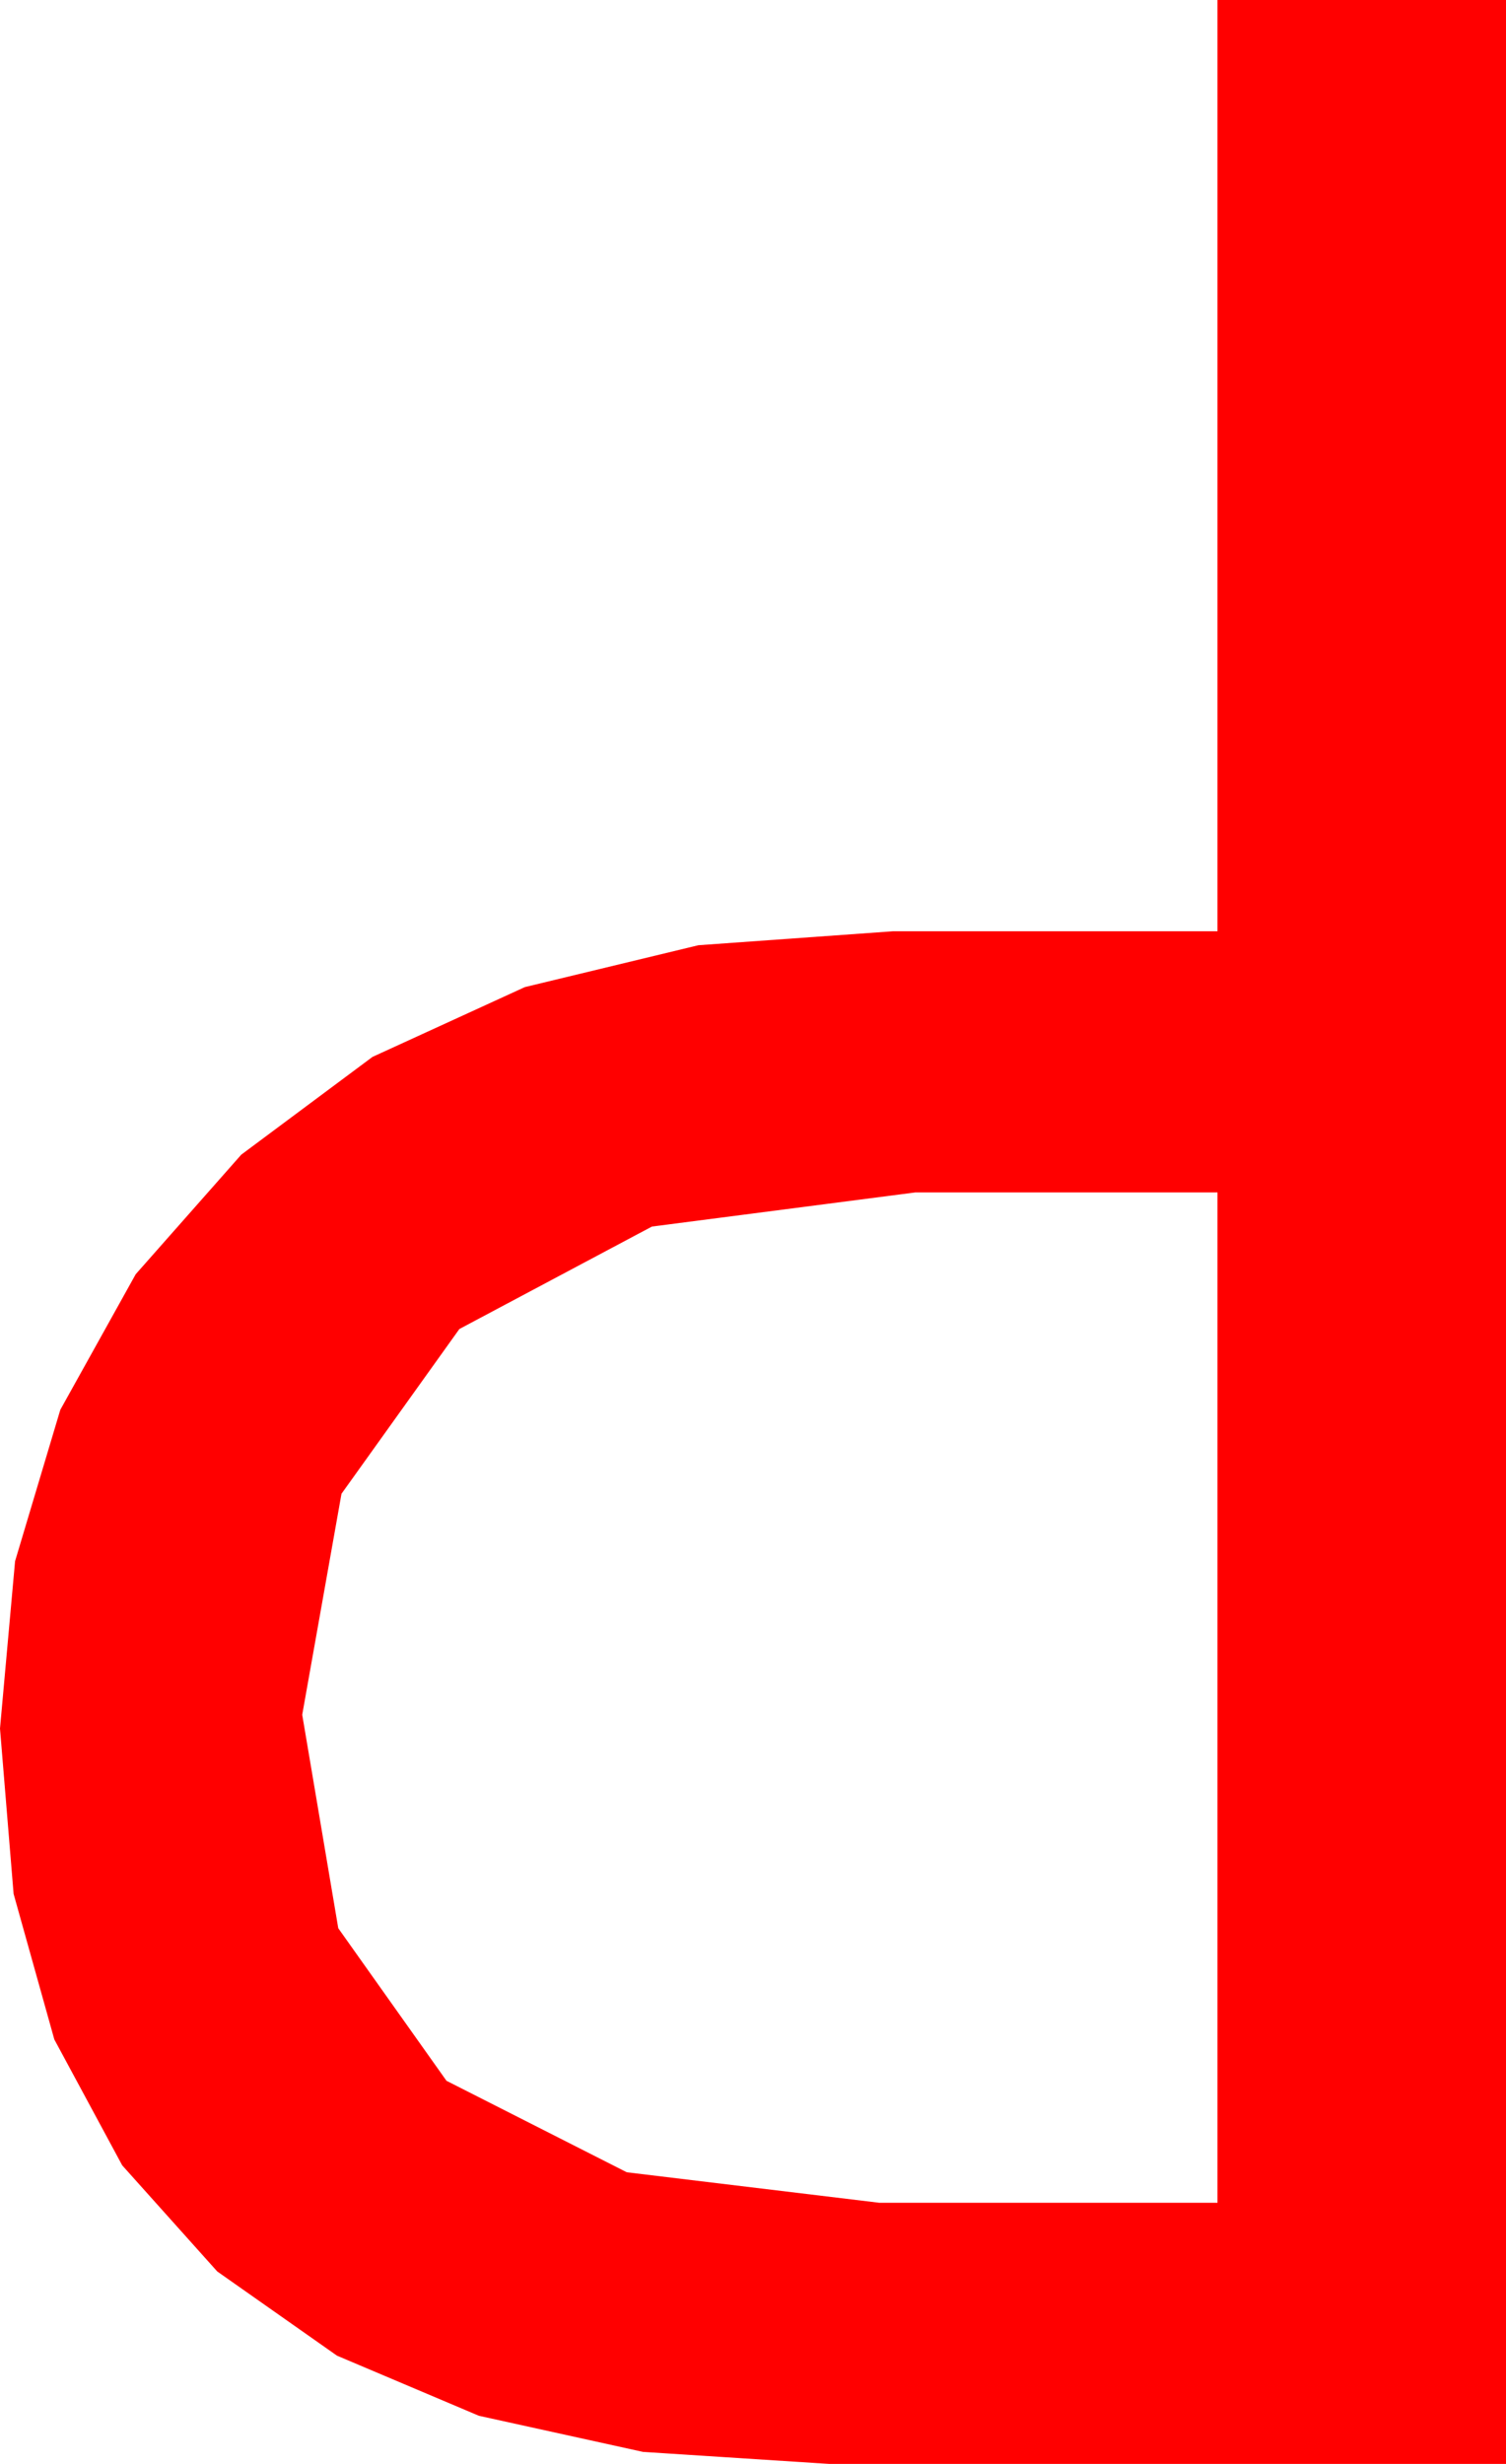 <?xml version="1.0" encoding="utf-8"?>
<!DOCTYPE svg PUBLIC "-//W3C//DTD SVG 1.1//EN" "http://www.w3.org/Graphics/SVG/1.1/DTD/svg11.dtd">
<svg width="25.693" height="42.012" xmlns="http://www.w3.org/2000/svg" xmlns:xlink="http://www.w3.org/1999/xlink" xmlns:xml="http://www.w3.org/XML/1998/namespace" version="1.1">
  <g>
    <g>
      <path style="fill:#FF0000;fill-opacity:1" d="M15.615,20.332L11.122,20.914 7.837,22.661 5.826,25.47 5.156,29.238 5.771,32.878 7.617,35.479 10.693,37.039 15,37.559 20.771,37.559 20.771,20.332 15.615,20.332z M20.771,0L25.693,0 25.693,42.012 14.15,42.012 10.971,41.807 8.17,41.191 5.749,40.166 3.706,38.73 2.085,36.921 0.927,34.775 0.232,32.292 0,29.473 0.257,26.62 1.029,24.038 2.315,21.727 4.116,19.688 6.355,18.021 8.954,16.831 11.914,16.117 15.234,15.879 20.771,15.879 20.771,0z" />
    </g>
  </g>
</svg>